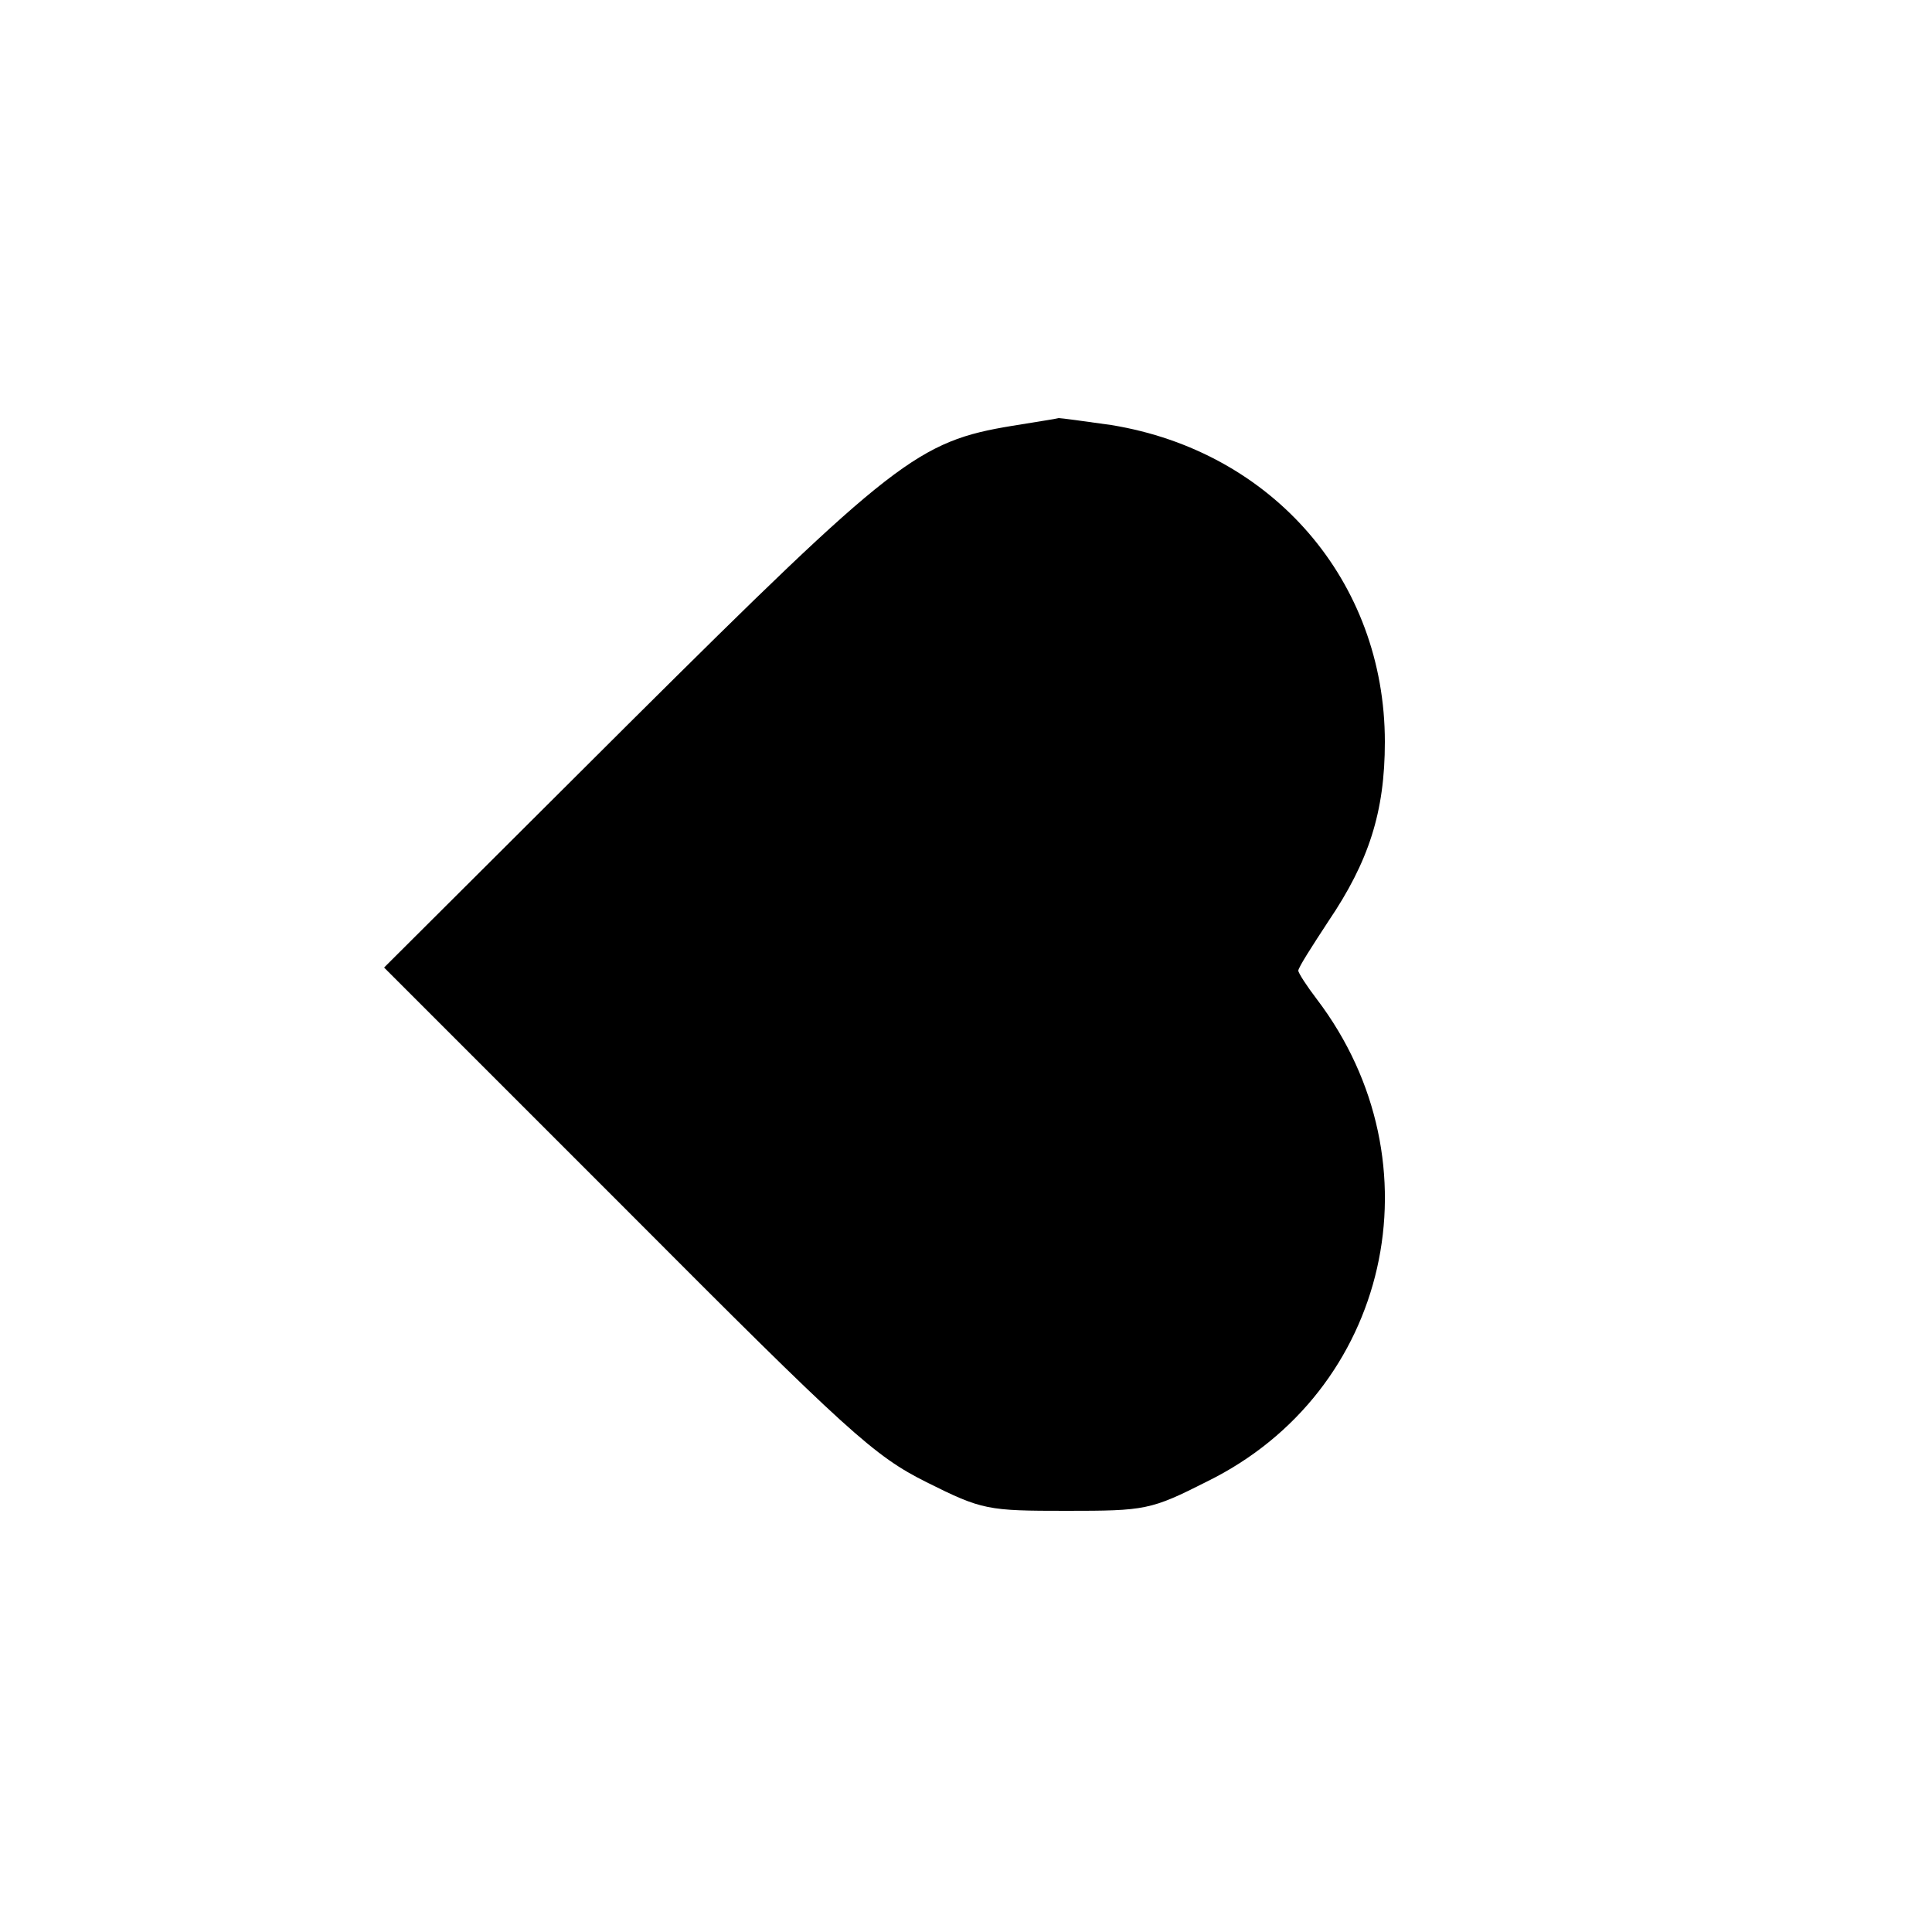 <?xml version="1.0" standalone="no"?>
<!DOCTYPE svg PUBLIC "-//W3C//DTD SVG 20010904//EN"
 "http://www.w3.org/TR/2001/REC-SVG-20010904/DTD/svg10.dtd">
<svg version="1.0" xmlns="http://www.w3.org/2000/svg"
 width="250pt" height="250pt" viewBox="0 0 250 250"
 preserveAspectRatio="xMidYMid meet">

<g transform="translate(0,250) scale(0.1,-0.1)"
fill="#000000" stroke="none">
<path d="M1310 1949 c-122 -20 -153 -44 -496 -385 l-317 -316 314 -314 c287
-288 320 -318 388 -352 72 -36 79 -37 181 -37 102 0 109 1 182 38 236 116 303
412 142 624 -13 17 -24 34 -24 37 0 4 18 32 39 64 52 77 73 141 73 232 0 208
-145 376 -354 410 -35 5 -65 9 -68 9 -3 -1 -30 -5 -60 -10z"/>
</g>
</svg>
